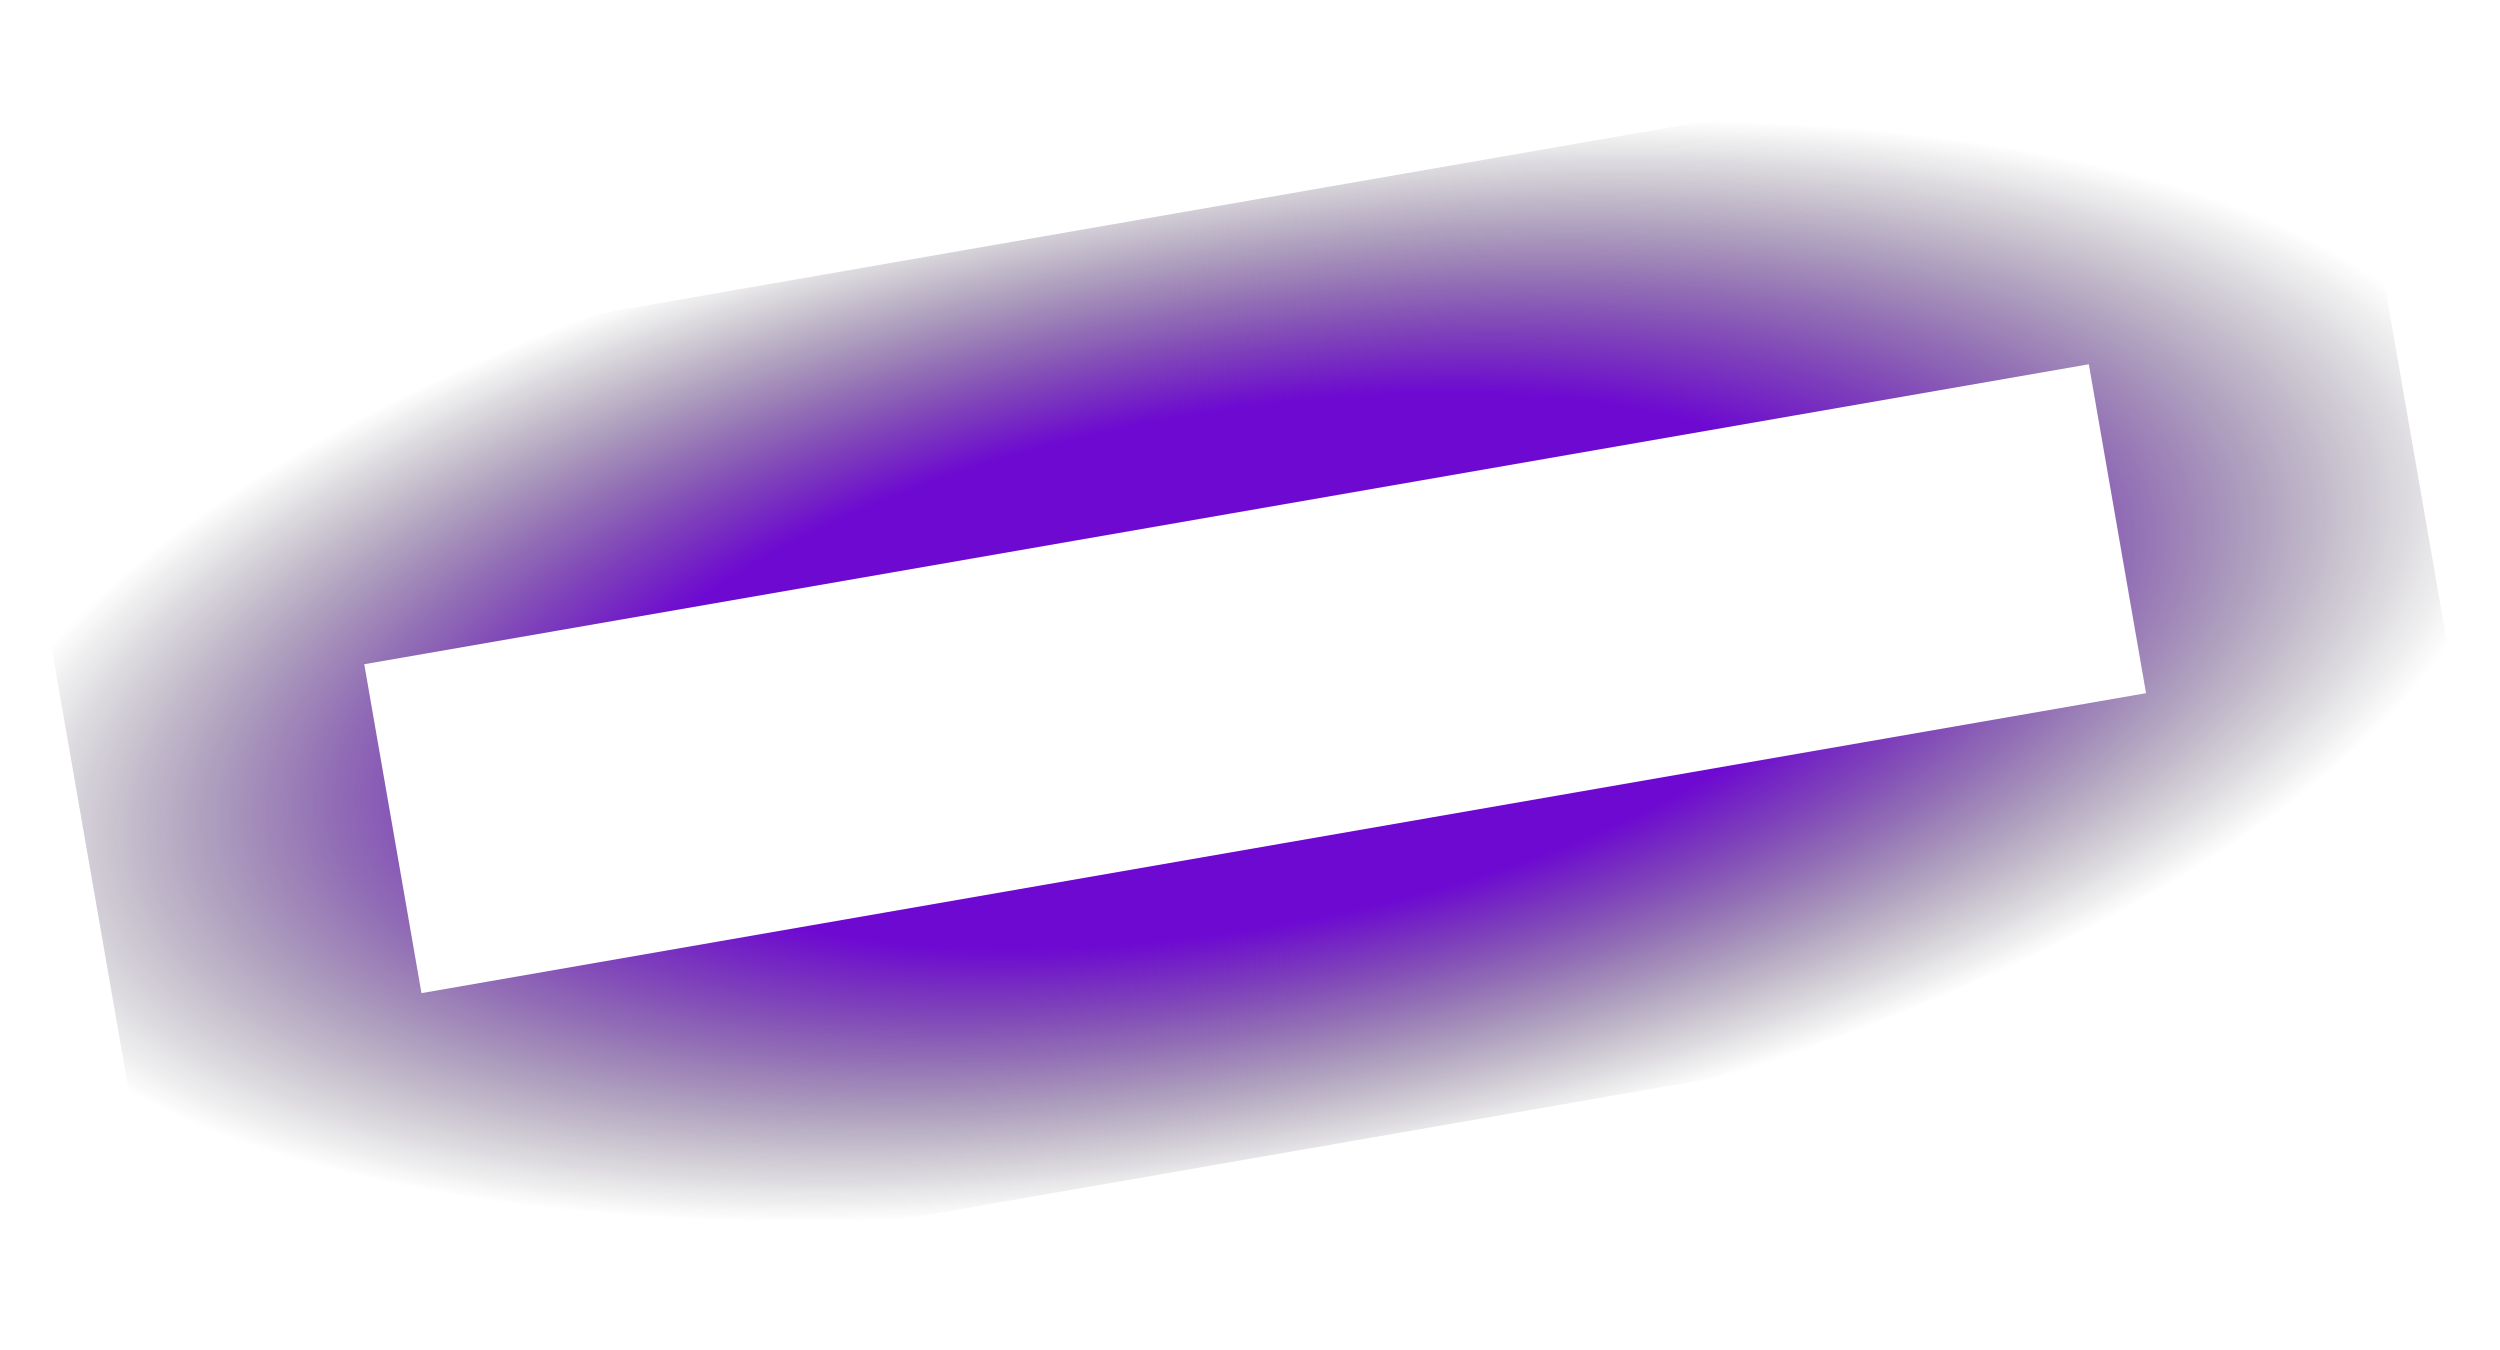 <svg width="213" height="115" viewBox="0 0 213 115" fill="none" xmlns="http://www.w3.org/2000/svg">
<path d="M188.548 16L16 46.012L25.329 99.65L197.878 69.638L188.548 16Z" stroke="url(#paint0_radial)" stroke-width="26"/>
<defs>
<radialGradient id="paint0_radial" cx="0" cy="0" r="1" gradientUnits="userSpaceOnUse" gradientTransform="translate(104.757 57.152) rotate(80.133) scale(43.679 109.214)">
<stop offset="0.505" stop-color="#6E09D2"/>
<stop offset="1" stop-color="#111111" stop-opacity="0"/>
</radialGradient>
</defs>
</svg>
